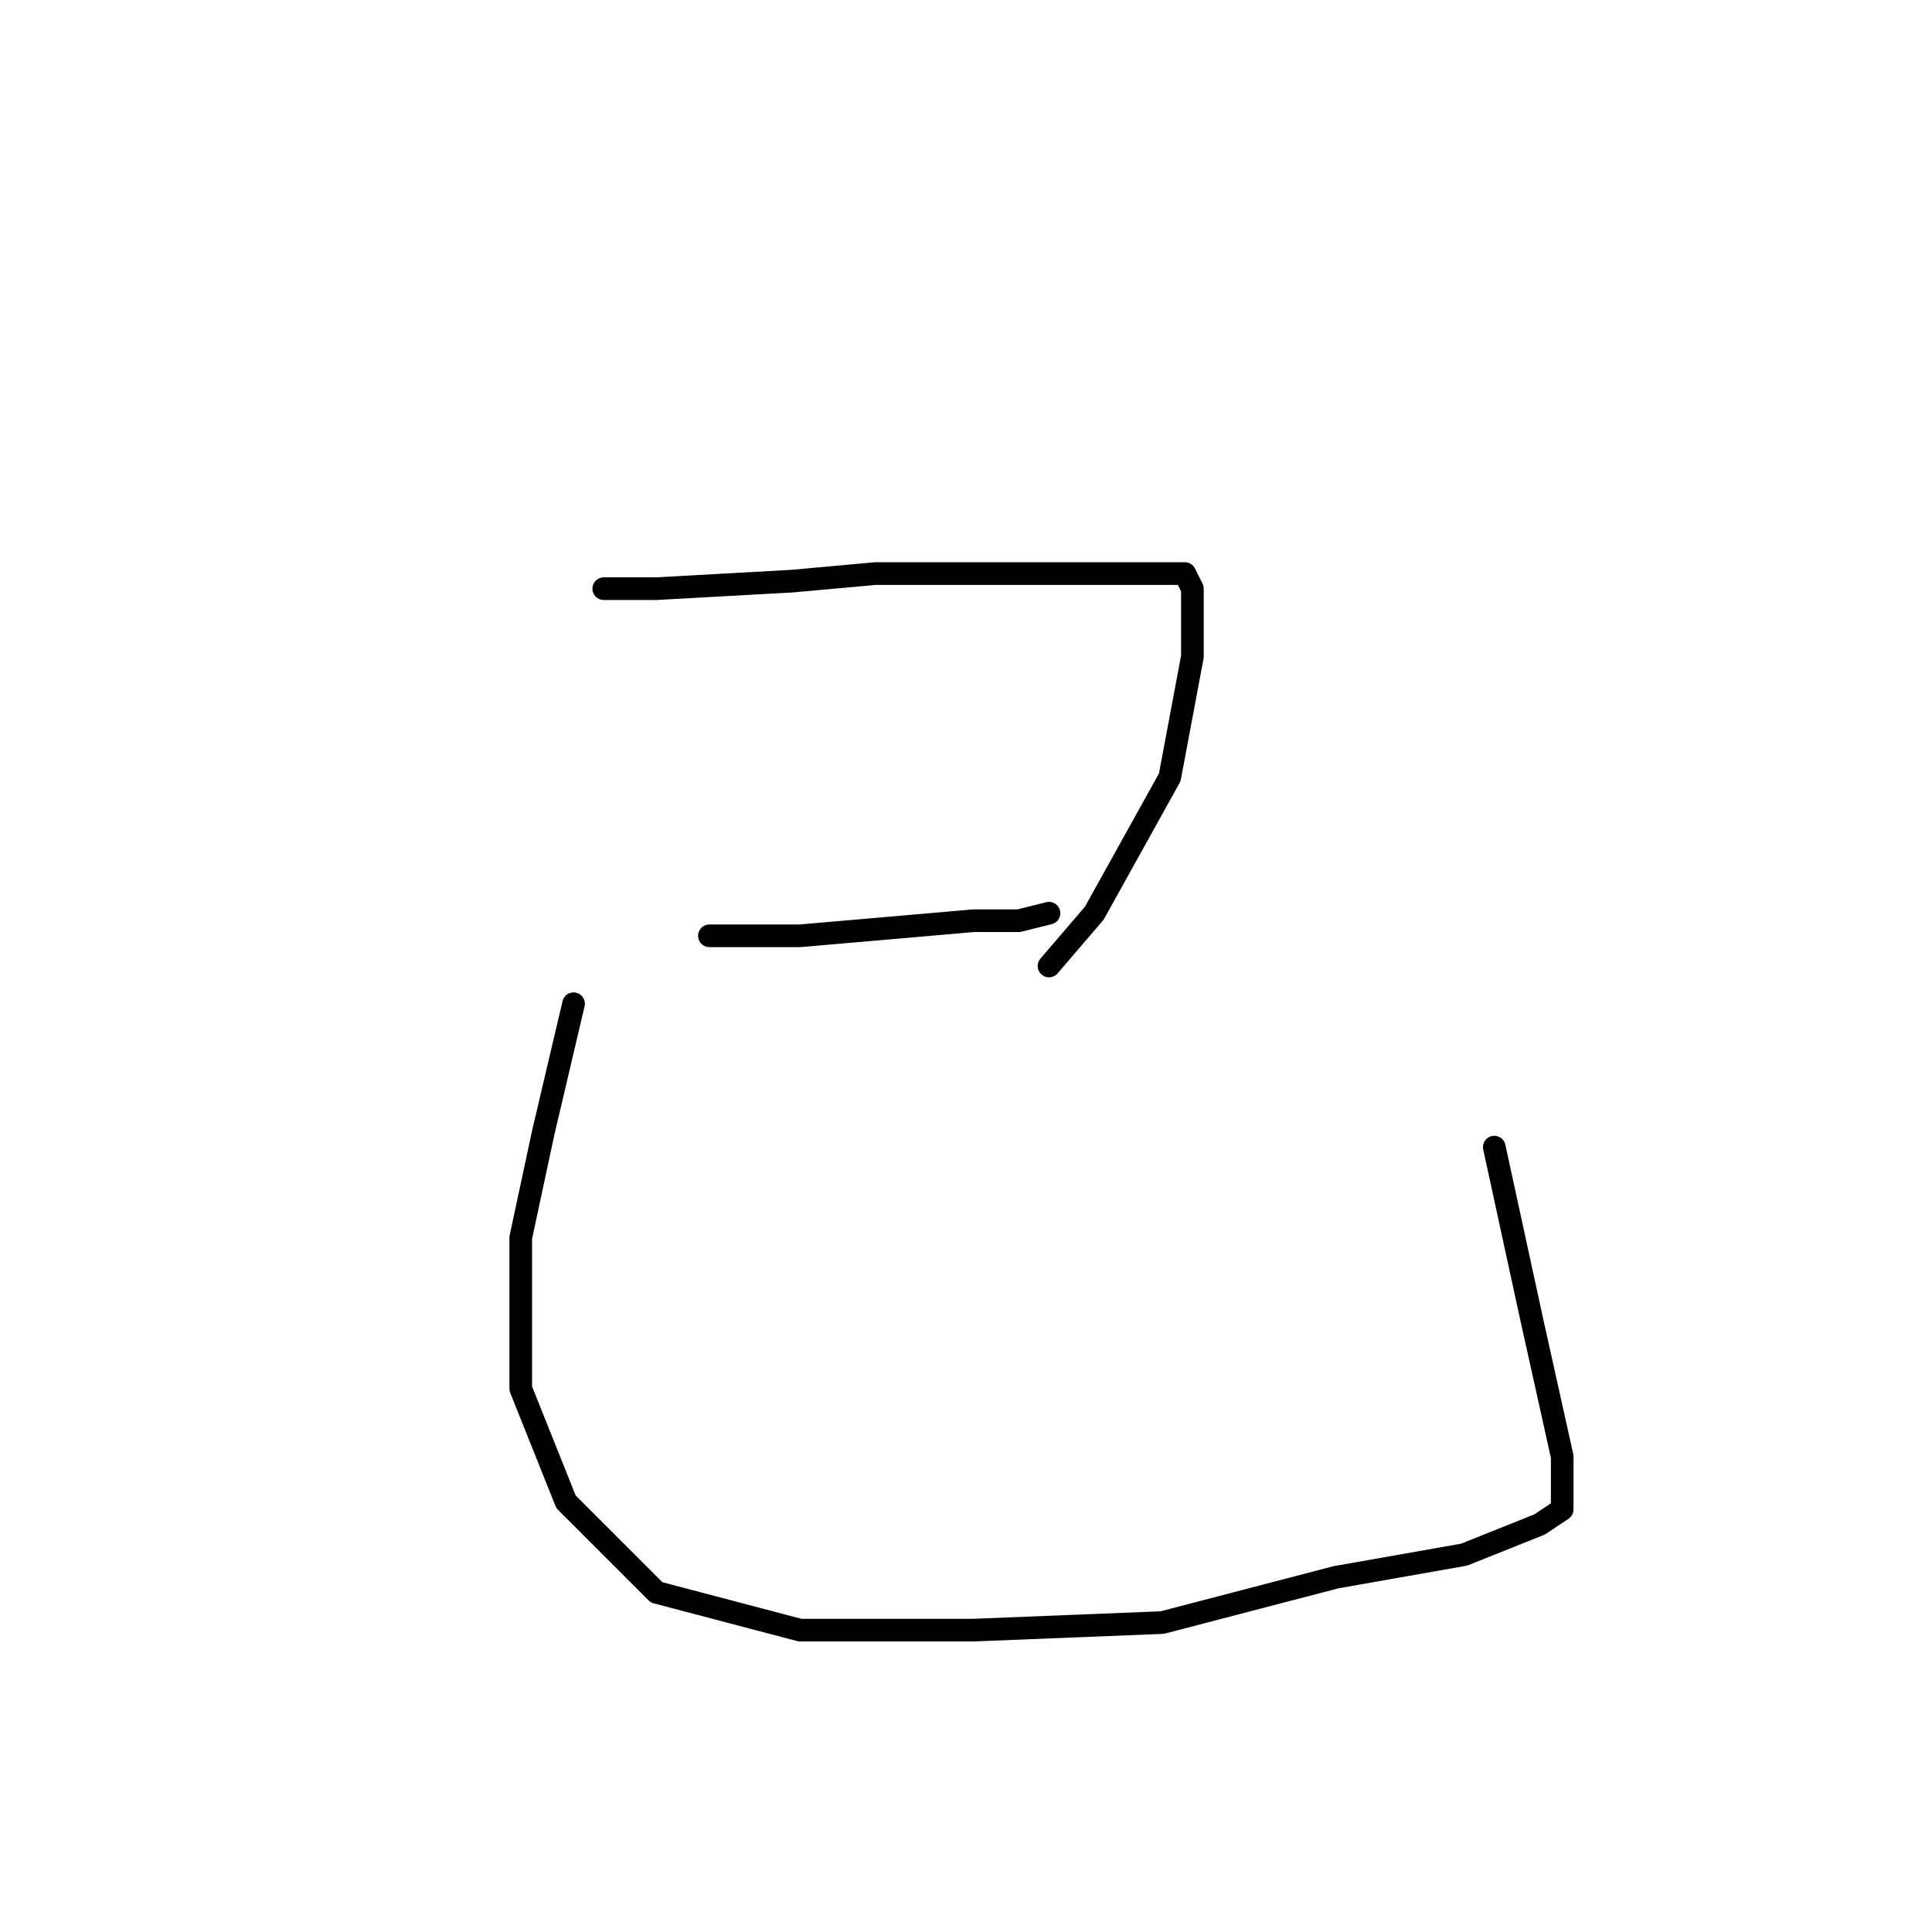 <?xml version="1.0" standalone="no"?>
    <svg width="256" height="256" xmlns="http://www.w3.org/2000/svg" version="1.1">
    <polyline stroke="black" stroke-width="3" stroke-linecap="round" fill="transparent" stroke-linejoin="round" points="80 78 87 78 105 77 116 76 135 76 151 76 157 76 158 78 158 87 155 103 145 121 139 128 139 128 " />
        <polyline stroke="black" stroke-width="3" stroke-linecap="round" fill="transparent" stroke-linejoin="round" points="94 124 106 124 129 122 135 122 139 121 139 121 " />
        <polyline stroke="black" stroke-width="3" stroke-linecap="round" fill="transparent" stroke-linejoin="round" points="76 133 72 150 69 164 69 184 75 199 87 211 106 216 129 216 154 215 177 209 194 206 204 202 207 200 207 193 203 175 198 152 198 152 " />
        </svg>